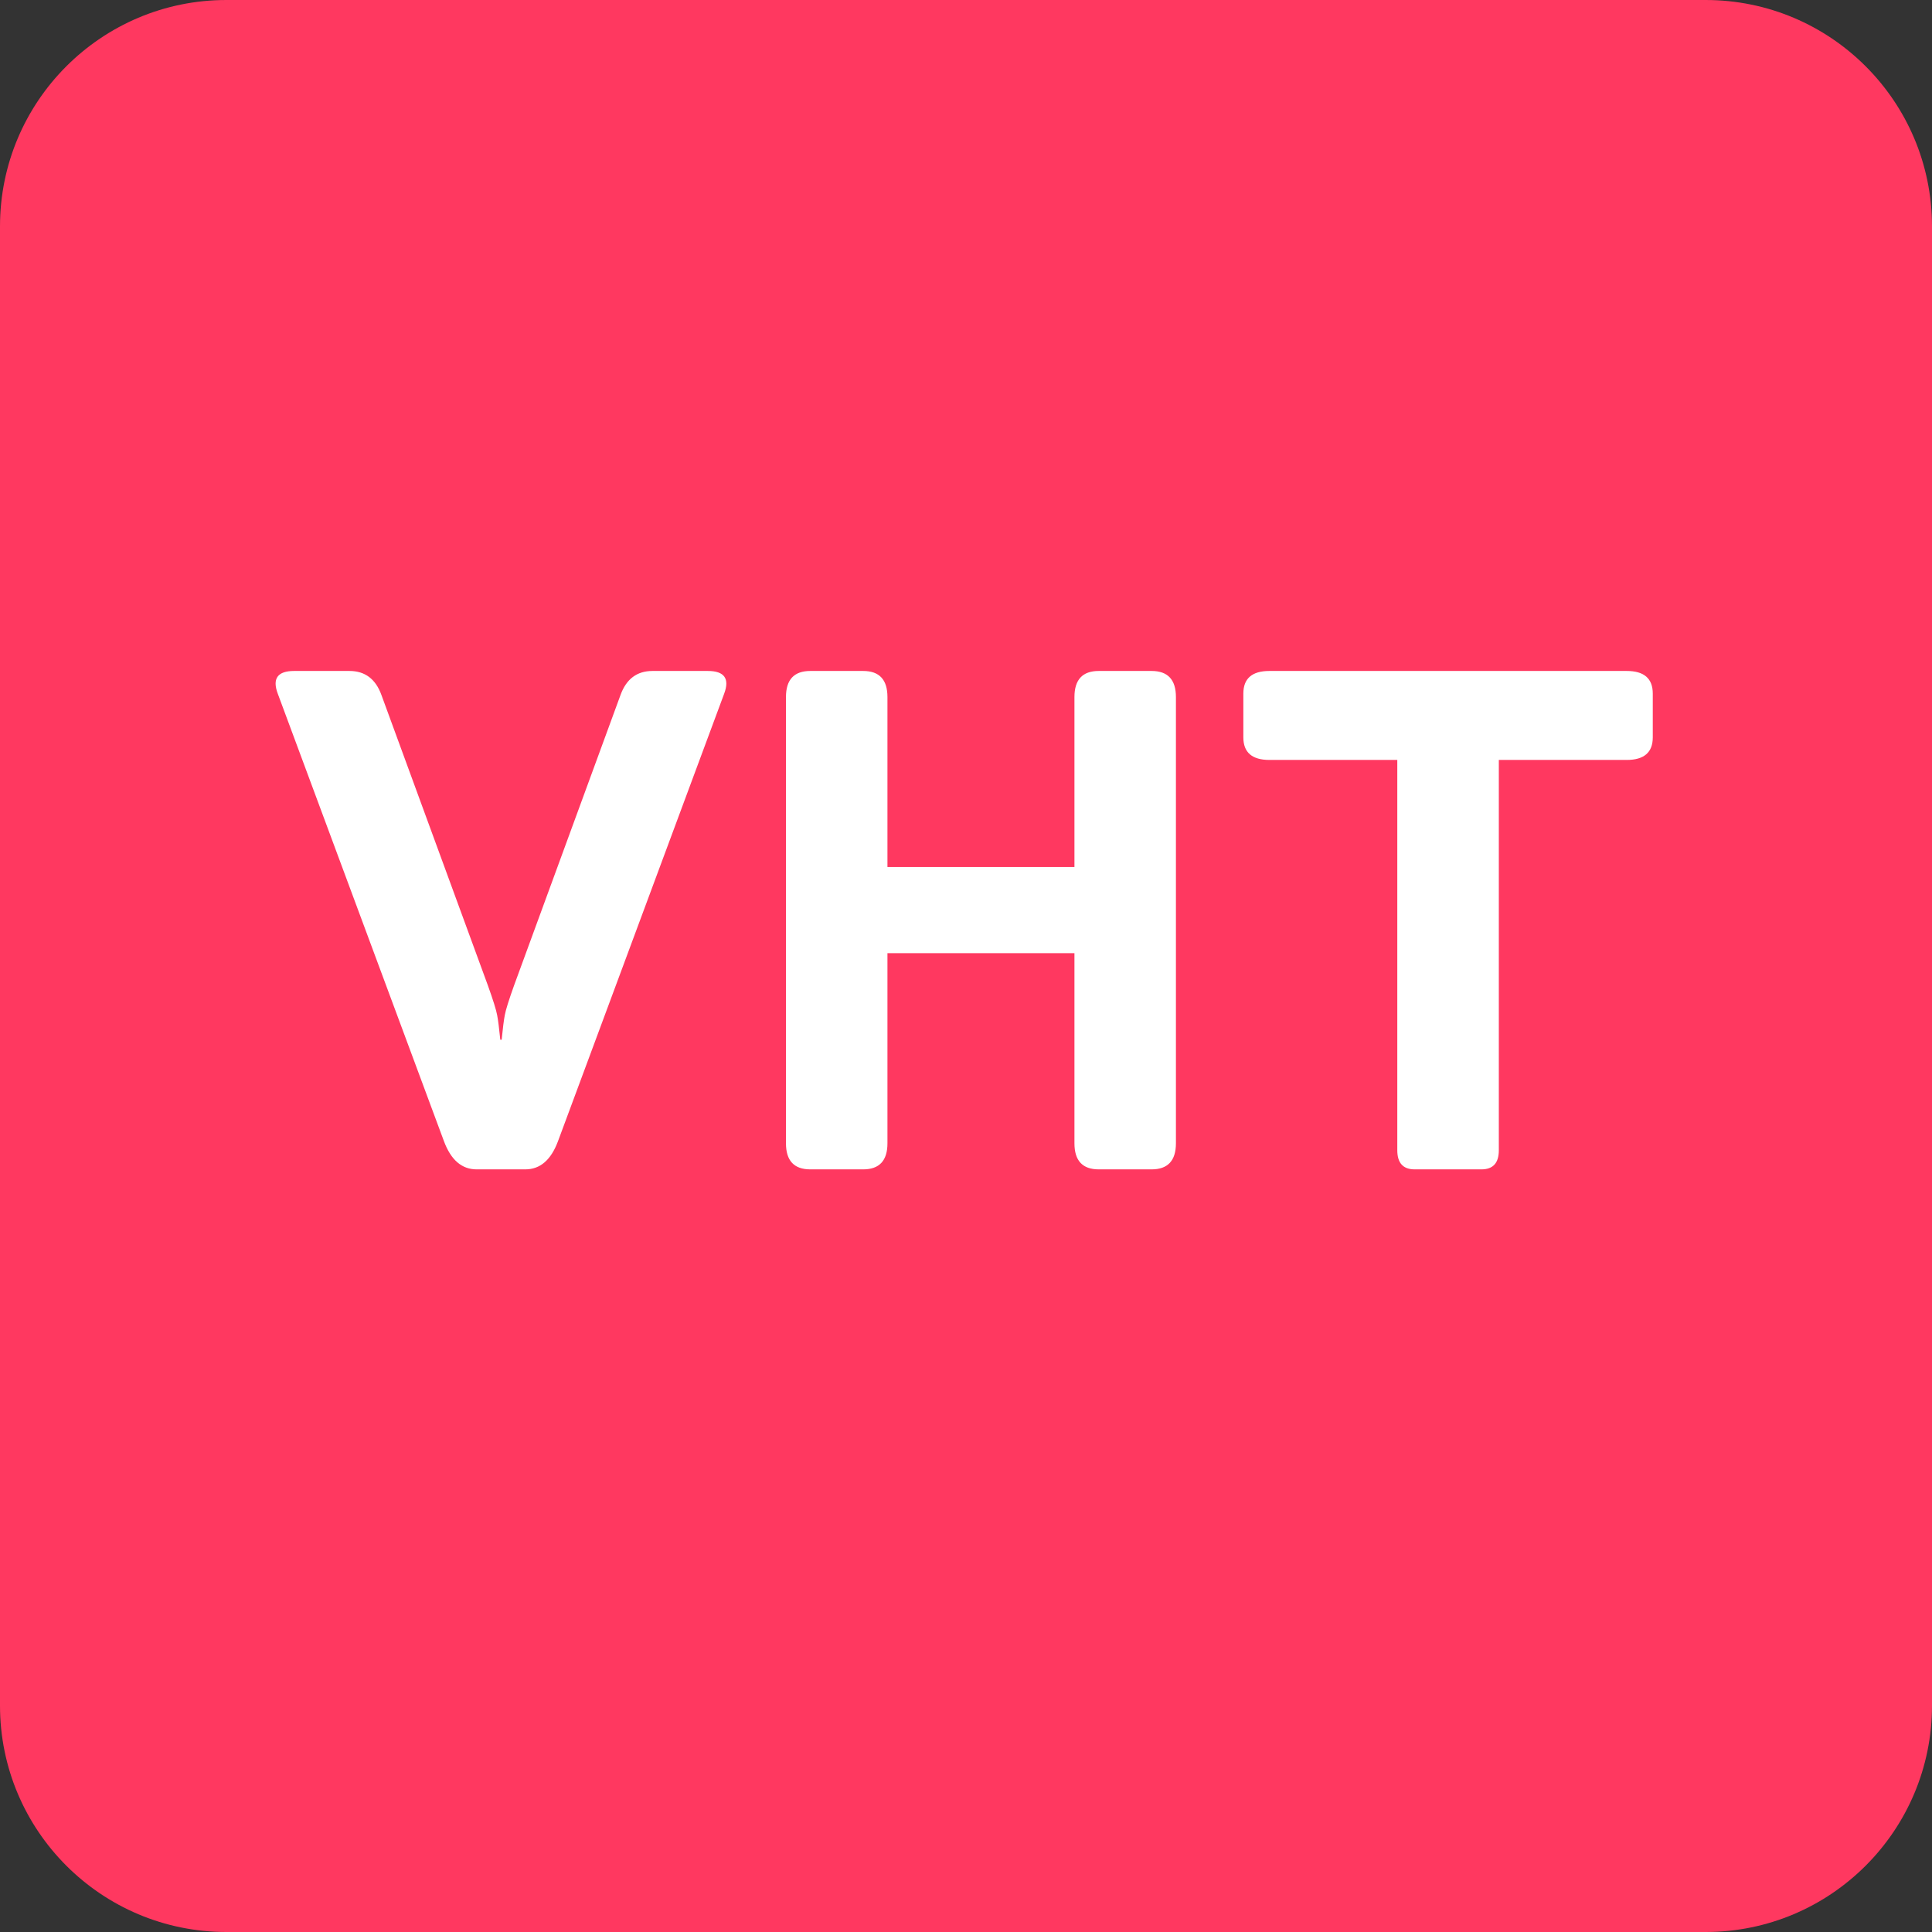 <svg width="38" height="38" viewBox="0 0 38 38" fill="none" xmlns="http://www.w3.org/2000/svg">
<rect x="0" y="0" width="38" height="38" fill="#333333" stroke="none"/>
<g clip-path="url(#clip0_151_238)">
<path d="M33.547 0H4.453C1.994 0 0 1.994 0 4.453V33.547C0 36.006 1.994 38 4.453 38H33.547C36.006 38 38 36.006 38 33.547V4.453C38 1.994 36.006 0 33.547 0Z" fill="#FF3860"/>
<path d="M5.465 13.648C5.351 13.348 5.458 13.197 5.786 13.197H6.873C7.178 13.197 7.388 13.354 7.502 13.669L9.594 19.377C9.699 19.669 9.76 19.865 9.778 19.965C9.797 20.061 9.817 20.222 9.84 20.45H9.867C9.89 20.222 9.91 20.061 9.929 19.965C9.947 19.865 10.008 19.669 10.113 19.377L12.205 13.669C12.319 13.354 12.529 13.197 12.834 13.197H13.921C14.249 13.197 14.356 13.348 14.242 13.648L10.975 22.446C10.838 22.815 10.624 23 10.332 23H9.375C9.083 23 8.869 22.815 8.732 22.446L5.465 13.648ZM15.938 23C15.618 23 15.459 22.829 15.459 22.487V13.71C15.459 13.368 15.618 13.197 15.938 13.197H16.977C17.296 13.197 17.455 13.368 17.455 13.71V17.053H21.133V13.71C21.133 13.368 21.292 13.197 21.611 13.197H22.65C22.969 13.197 23.129 13.368 23.129 13.71V22.487C23.129 22.829 22.969 23 22.65 23H21.611C21.292 23 21.133 22.829 21.133 22.487V18.748H17.455V22.487C17.455 22.829 17.296 23 16.977 23H15.938ZM24.968 14.947C24.626 14.947 24.455 14.799 24.455 14.503V13.642C24.455 13.345 24.626 13.197 24.968 13.197H31.995C32.337 13.197 32.508 13.345 32.508 13.642V14.503C32.508 14.799 32.337 14.947 31.995 14.947H29.48V22.624C29.48 22.875 29.366 23 29.138 23H27.825C27.597 23 27.483 22.875 27.483 22.624V14.947H24.968Z" fill="white"/>
</g>
<defs>
<clipPath id="clip0_151_238">
<rect width="38" height="38" fill="white"/>
</clipPath>
</defs>
</svg>
